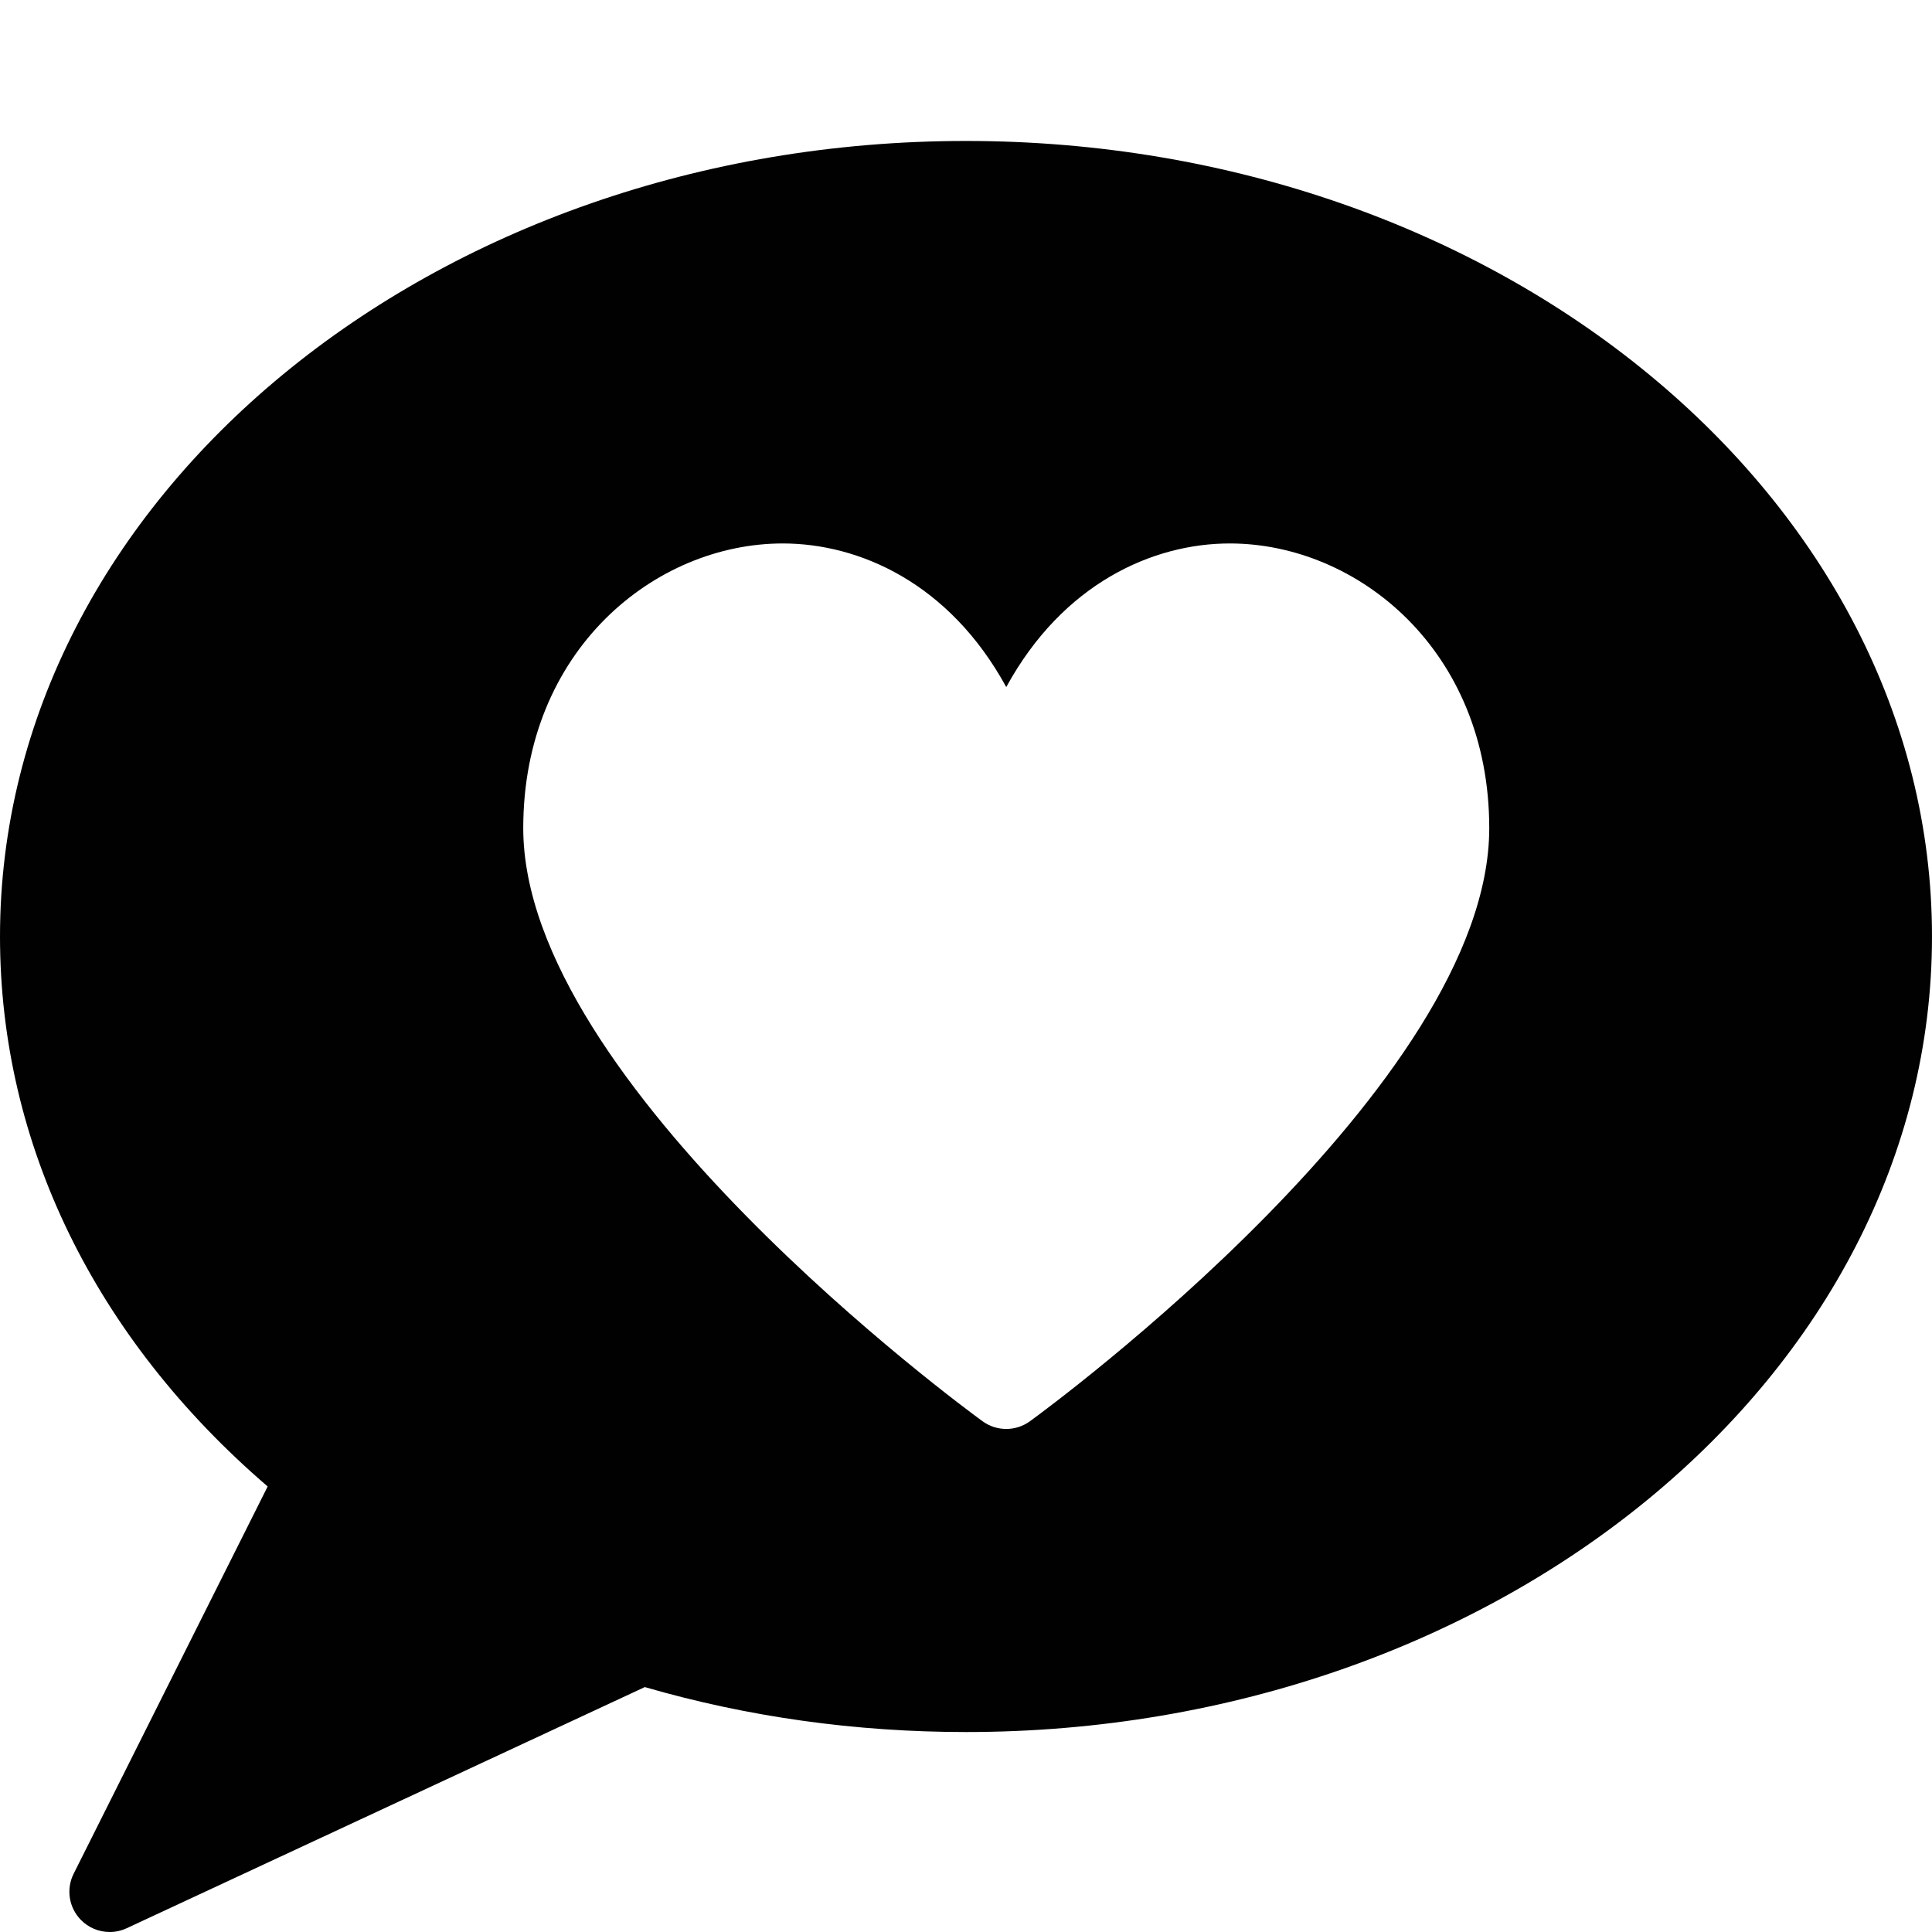 <?xml version="1.0" encoding="utf-8"?>
<!-- Generator: Adobe Illustrator 17.0.0, SVG Export Plug-In . SVG Version: 6.00 Build 0)  -->
<!DOCTYPE svg PUBLIC "-//W3C//DTD SVG 1.1//EN" "http://www.w3.org/Graphics/SVG/1.1/DTD/svg11.dtd">
<svg version="1.1" id="Layer_2" xmlns="http://www.w3.org/2000/svg" xmlns:xlink="http://www.w3.org/1999/xlink" x="0px" y="0px"
	 width="48px" height="48px" viewBox="0 0 48 48" enable-background="new 0 0 48 48" xml:space="preserve">
<path fill="#010101" d="M24,3.502c-13.233,0-24,8.867-24,19.766c0,5.147,2.355,9.971,6.65,13.663l-4.82,9.621
	c-0.191,0.38-0.12,0.839,0.177,1.145C2.2,47.895,2.46,48,2.725,48c0.143,0,0.286-0.03,0.421-0.093l12.874-5.992
	c2.557,0.742,5.239,1.117,7.98,1.117c13.233,0,24-8.866,24-19.765C48,12.369,37.233,3.502,24,3.502z M25.588,35.311
	c-0.175,0.127-0.382,0.191-0.588,0.191c-0.207,0-0.413-0.064-0.588-0.191C23.946,34.972,13,26.938,13,20.576
	c0-4.428,3.278-7.074,6.447-7.074c1.901,0,4.141,0.983,5.553,3.568c1.412-2.585,3.652-3.568,5.553-3.568
	c3.169,0,6.447,2.646,6.447,7.074C37,26.938,26.054,34.972,25.588,35.311z"/>
</svg>
